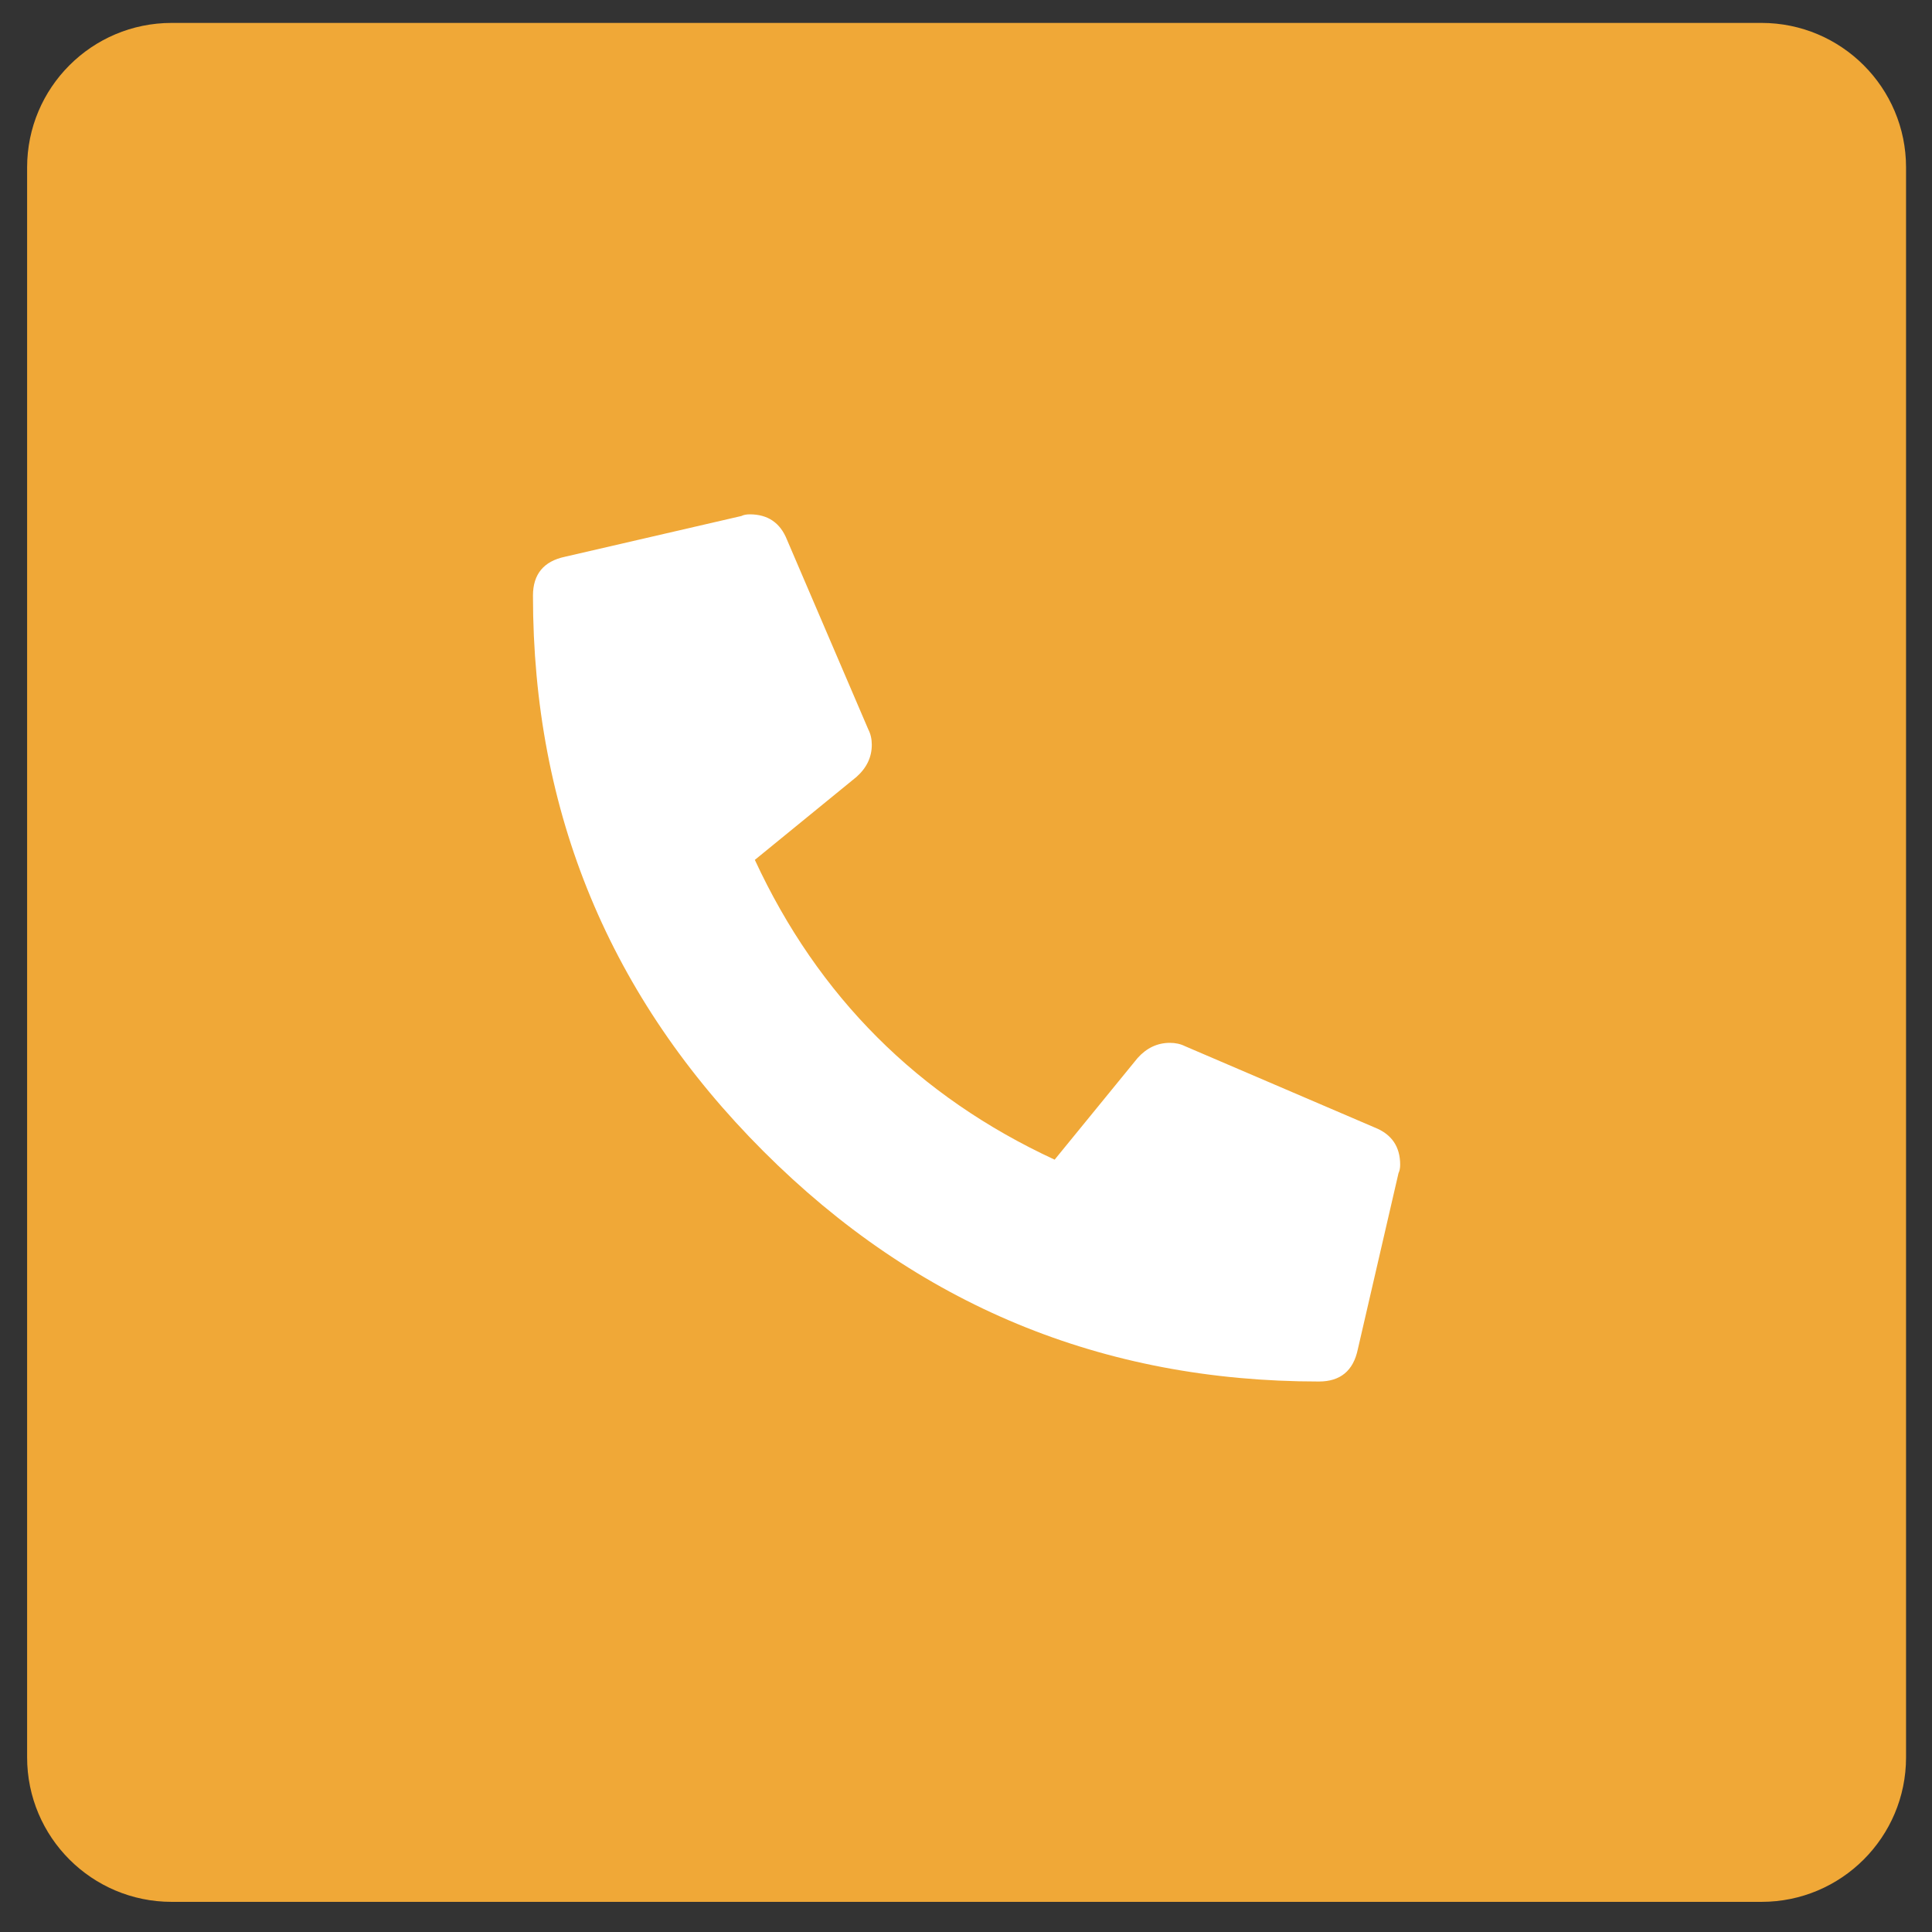 <svg width="58" height="58" viewBox="0 0 58 58" fill="none" xmlns="http://www.w3.org/2000/svg">
<rect x="0" y="0" width="58" height="58" fill="#333333" stroke="none"/>
<path d="M0.814 5.027C0.814 2.631 2.757 0.688 5.153 0.688H52.882C55.278 0.688 57.221 2.631 57.221 5.027V52.756C57.221 55.152 55.278 57.095 52.882 57.095H5.153C2.757 57.095 0.814 55.152 0.814 52.756V5.027Z" fill="#F0A837"/>
<path d="M35.577 31.408L41.271 33.849C41.78 34.051 42.034 34.424 42.034 34.966C42.034 35.067 42.017 35.152 41.984 35.219L40.762 40.509C40.627 41.153 40.237 41.474 39.594 41.474C33.085 41.474 27.526 39.17 22.918 34.561C18.306 29.95 16 24.39 16 17.881C16 17.238 16.322 16.848 16.966 16.713L22.256 15.491C22.323 15.457 22.408 15.441 22.509 15.441C23.051 15.441 23.424 15.695 23.626 16.203L26.067 21.898C26.137 22.033 26.172 22.186 26.172 22.358C26.172 22.729 26.019 23.051 25.713 23.323L22.661 25.814C24.56 29.915 27.56 32.915 31.661 34.814L34.152 31.762C34.424 31.459 34.747 31.307 35.121 31.307C35.29 31.307 35.441 31.34 35.577 31.408Z" fill="white"/>
</svg>
